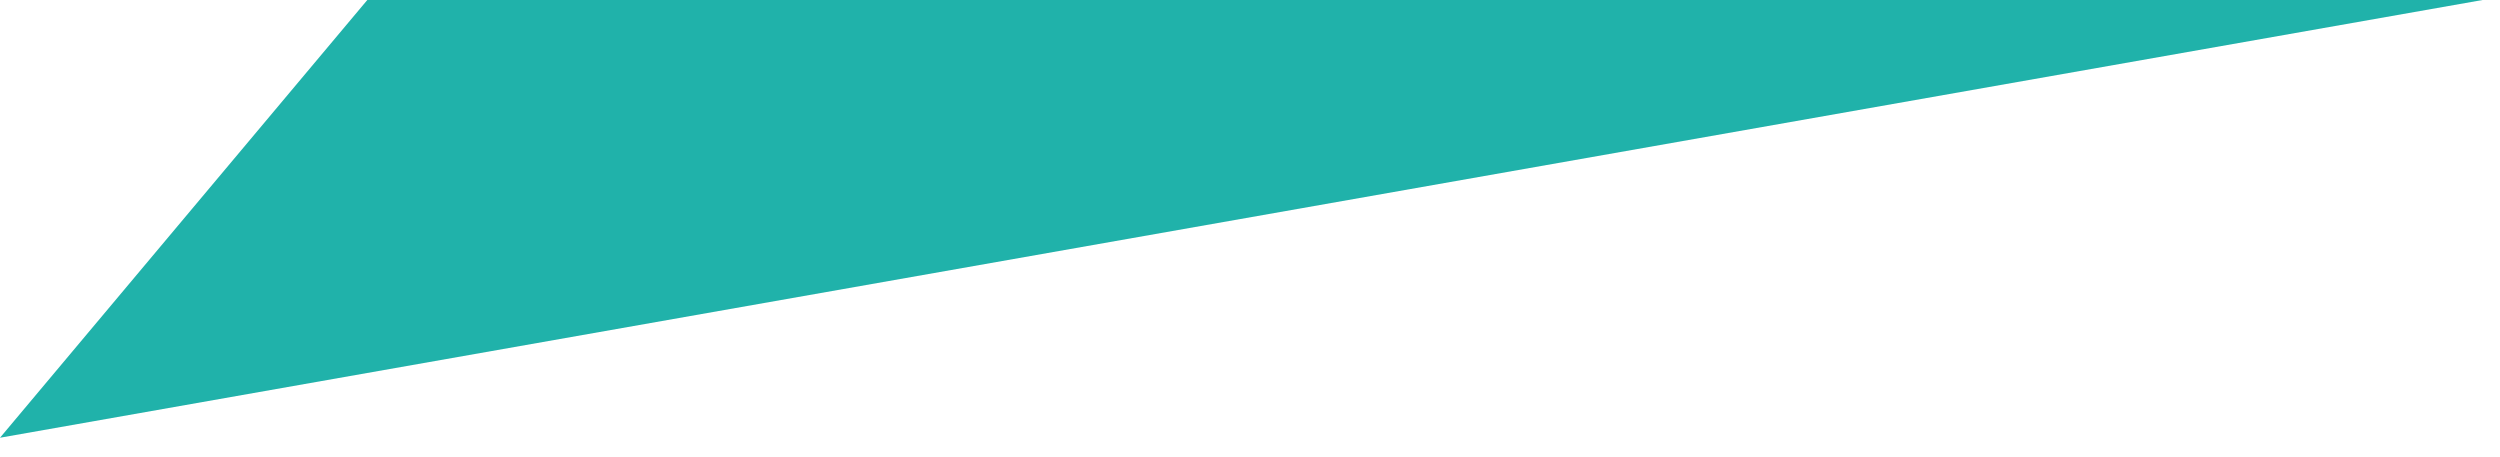 <?xml version="1.0" encoding="UTF-8"?>
<svg xmlns="http://www.w3.org/2000/svg" xmlns:xlink="http://www.w3.org/1999/xlink" width="175pt" height="32pt" viewBox="0 0 175 32" version="1.1">
<g id="surface4357">
<path style=" stroke:none;fill-rule:nonzero;fill:rgb(12.549%,69.804%,66.667%);fill-opacity:1;" d="M 25.711 0 L 173.777 0 L 0 30.641 Z M 25.711 0 "/>
</g>
</svg>
